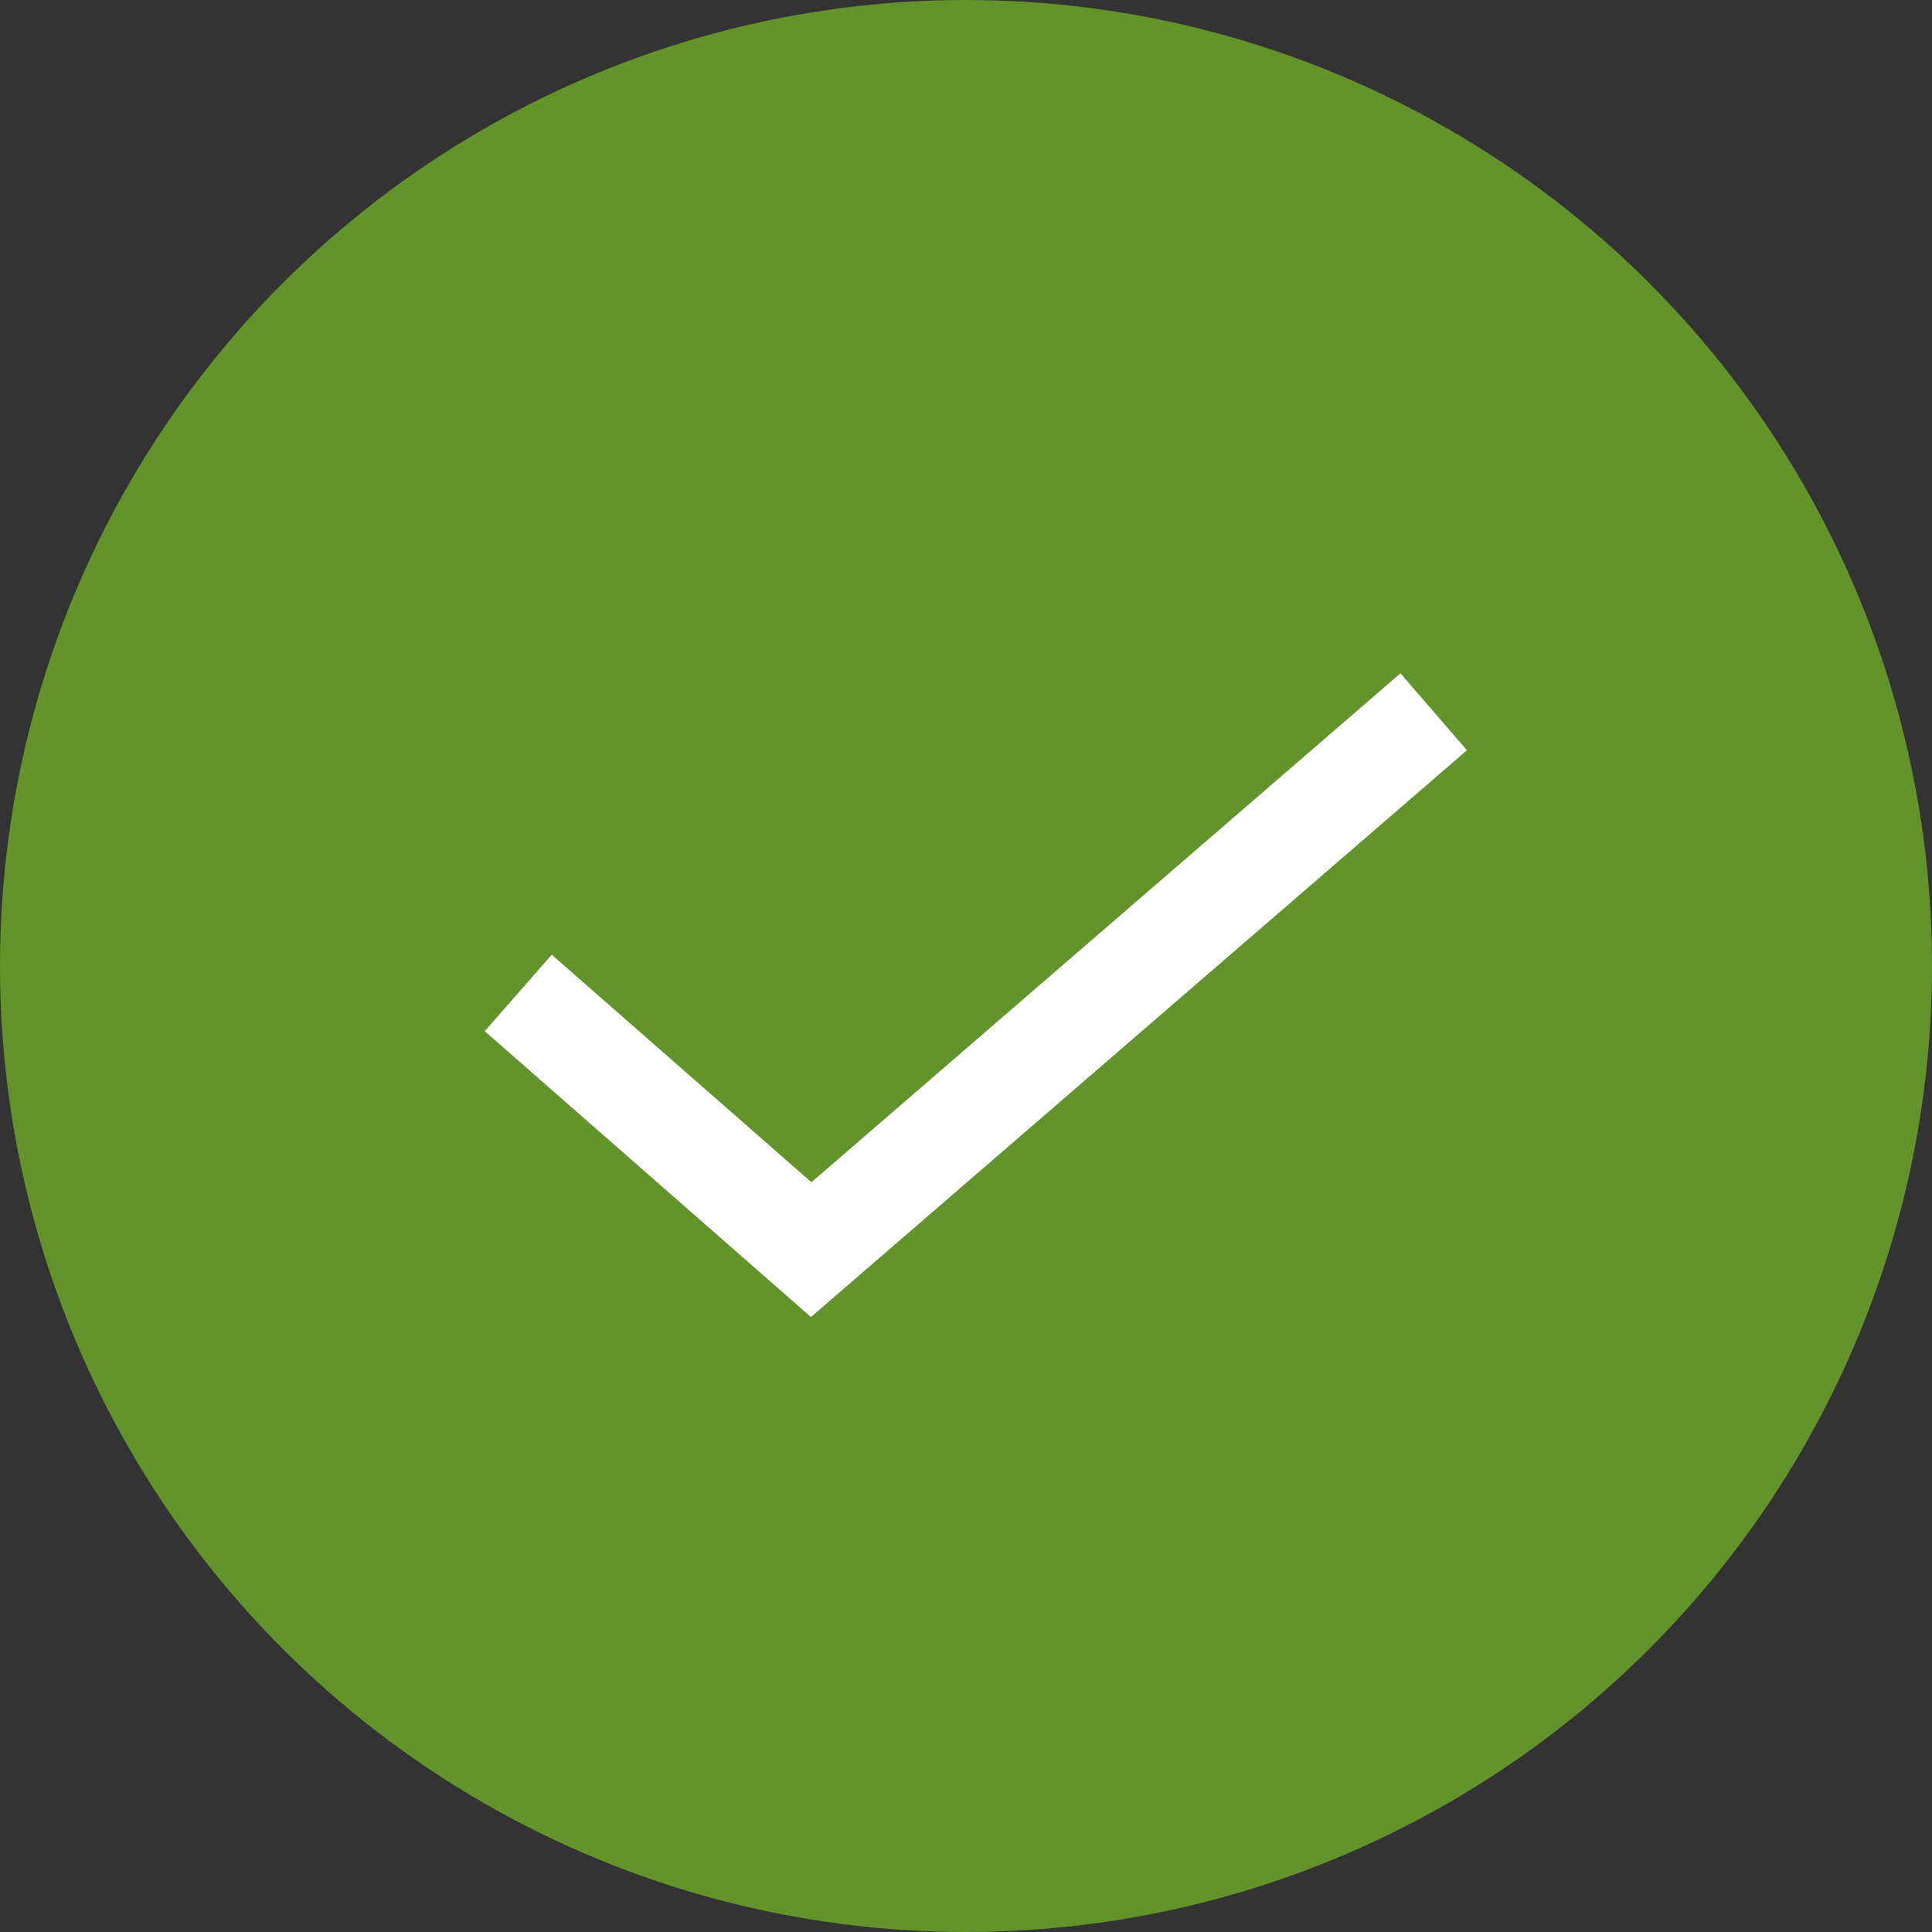 <svg xmlns="http://www.w3.org/2000/svg" width="38" height="38" viewBox="0 0 38 38"><rect x="0" y="0" width="38" height="38" fill="#333333" stroke="none"/><defs><style>.a{fill:#63932b;}.b{fill:none;stroke:#fff;stroke-miterlimit:10;stroke-width:2px;}</style></defs><g transform="translate(-175 -2182)"><circle class="a" cx="19" cy="19" r="19" transform="translate(175 2182)"/><path class="b" d="M0,5.53l5.762,5.049L18.006,0" transform="translate(185.193 2196)"/></g></svg>